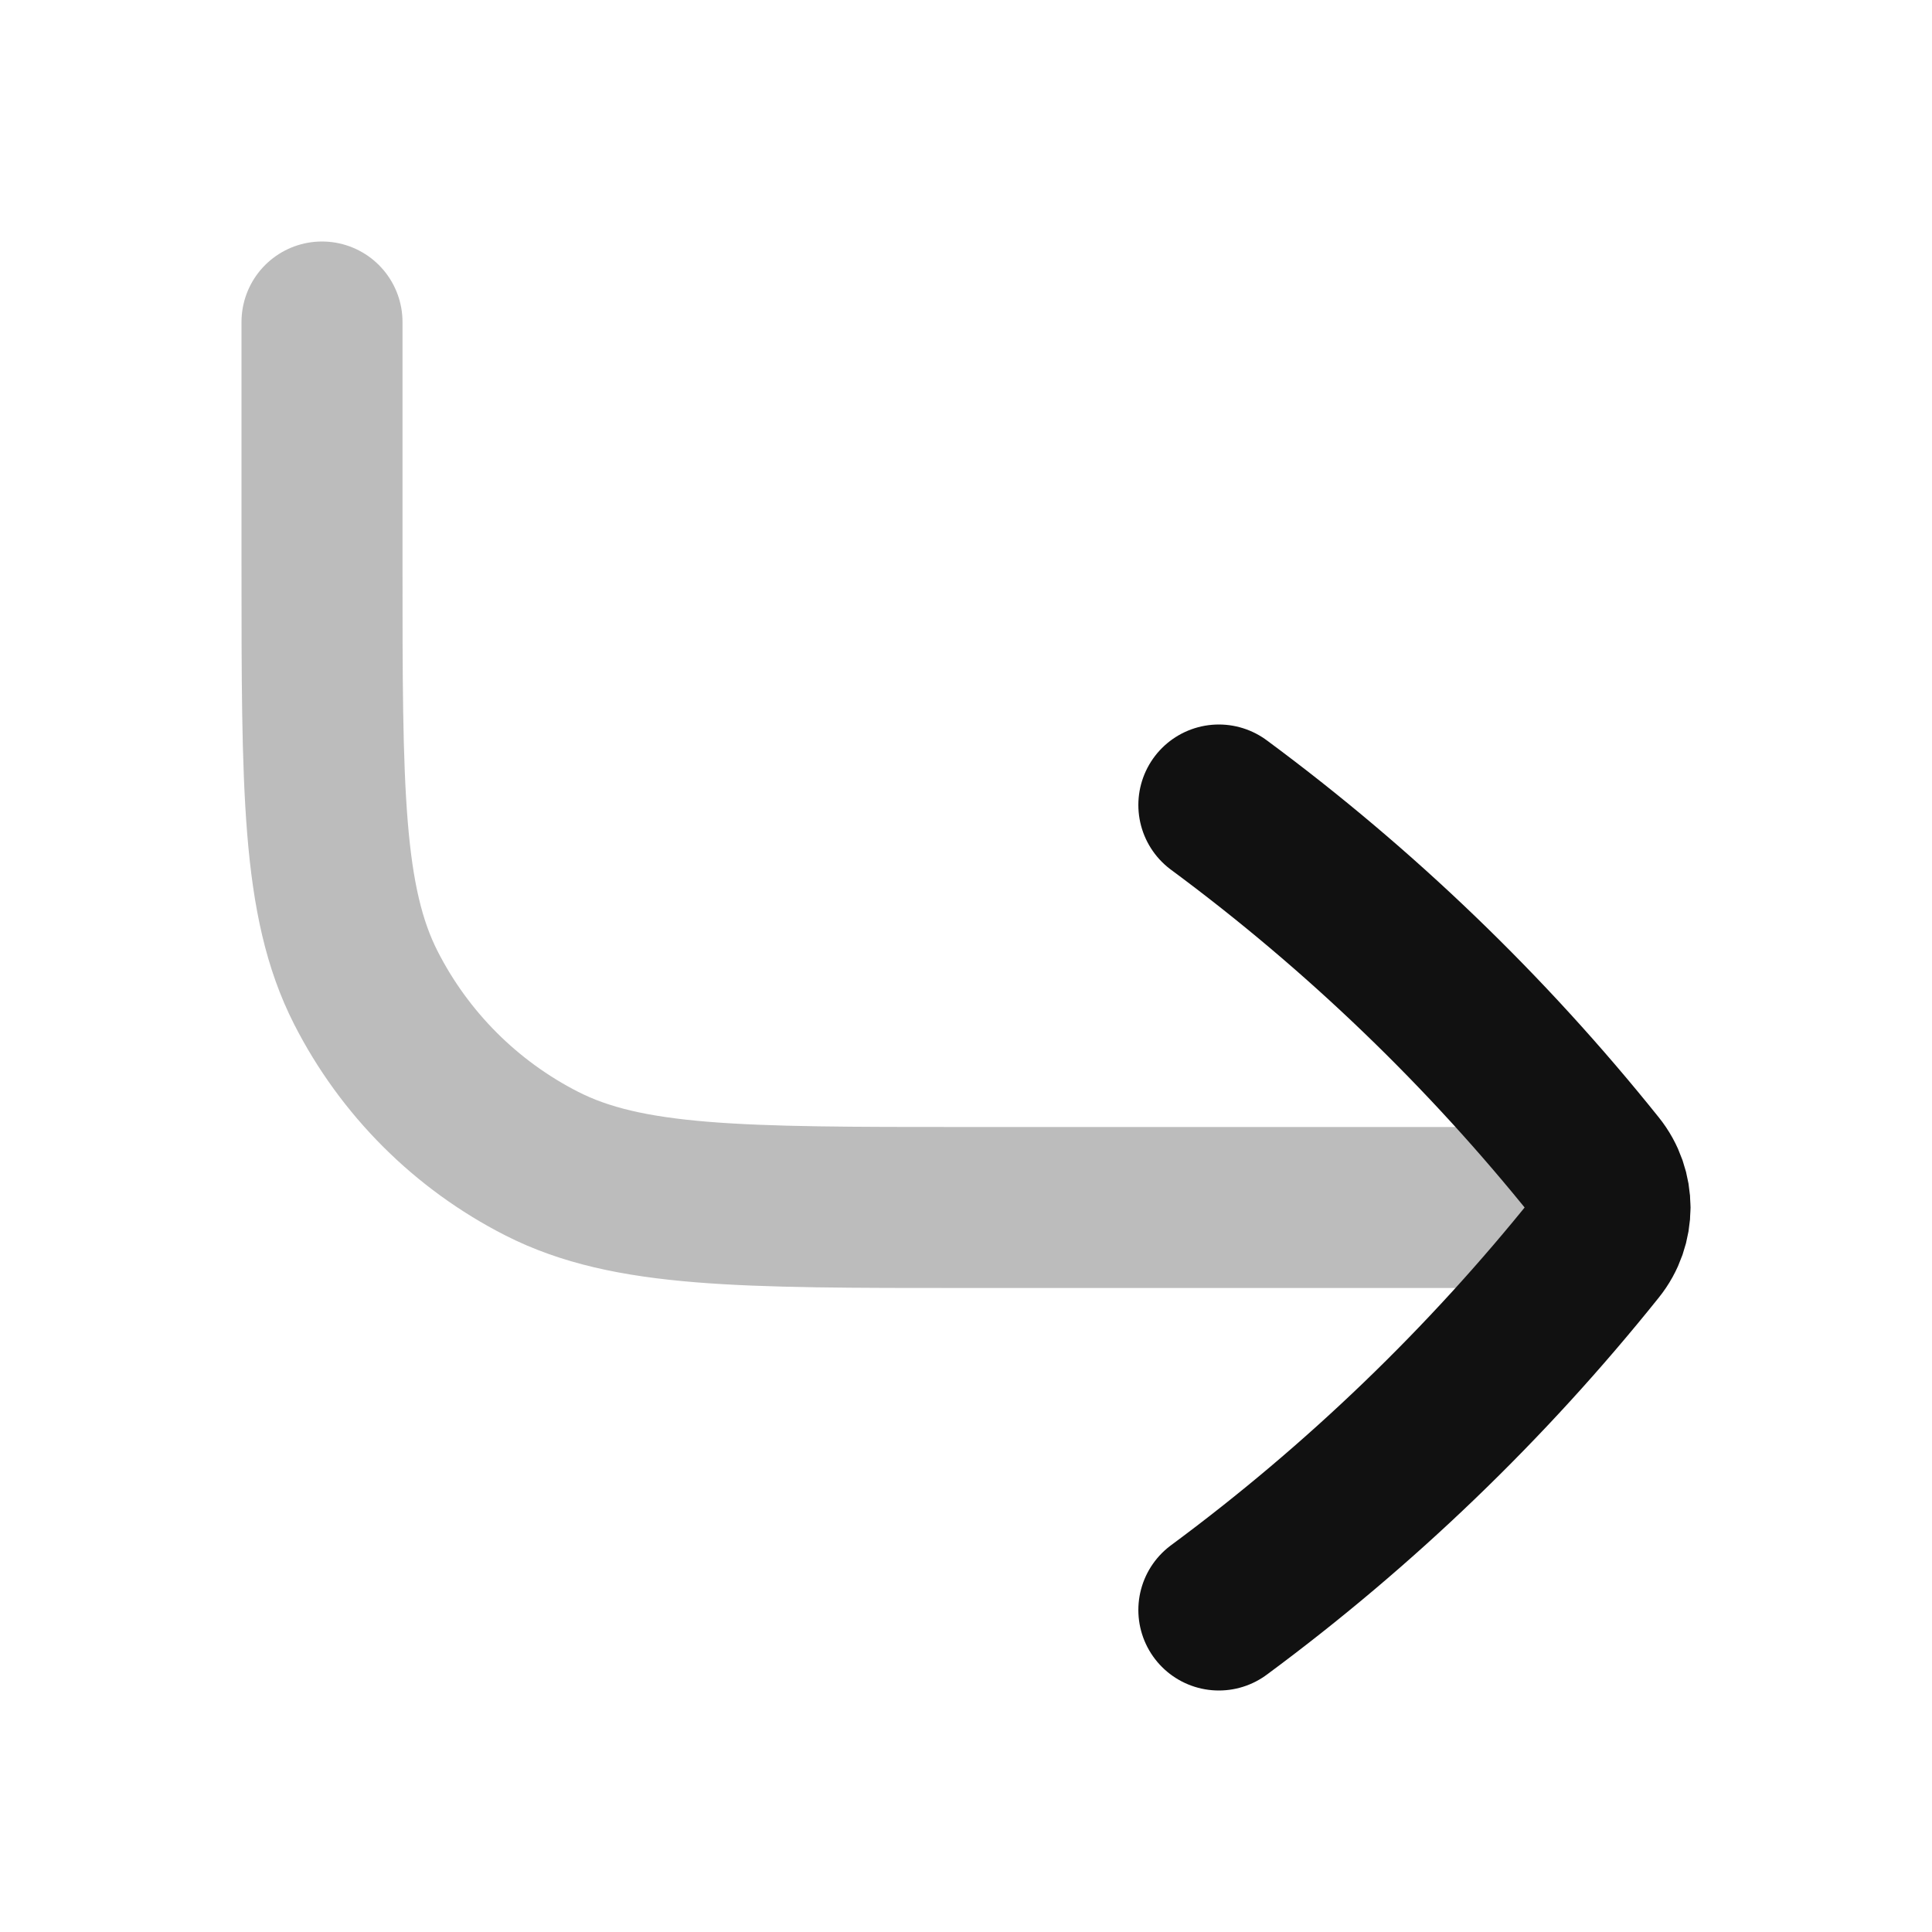 <svg width="24" height="24" viewBox="0 0 24 24" fill="none" xmlns="http://www.w3.org/2000/svg">
<path opacity="0.28" d="M20 15H12C9.2 15 7.8 15 6.73 14.455C5.789 13.976 5.024 13.211 4.545 12.27C4 11.2 4 9.8 4 7V4" stroke="#111111" stroke-width="2" stroke-linecap="round" stroke-linejoin="round"/>
<path d="M15.141 20C16.894 18.704 18.468 17.189 19.825 15.495C19.942 15.35 20 15.175 20 15C20 14.825 19.942 14.65 19.825 14.505C18.468 12.811 16.894 11.296 15.141 10" stroke="#111111" stroke-width="2" stroke-linecap="round" stroke-linejoin="round"/>
</svg>

